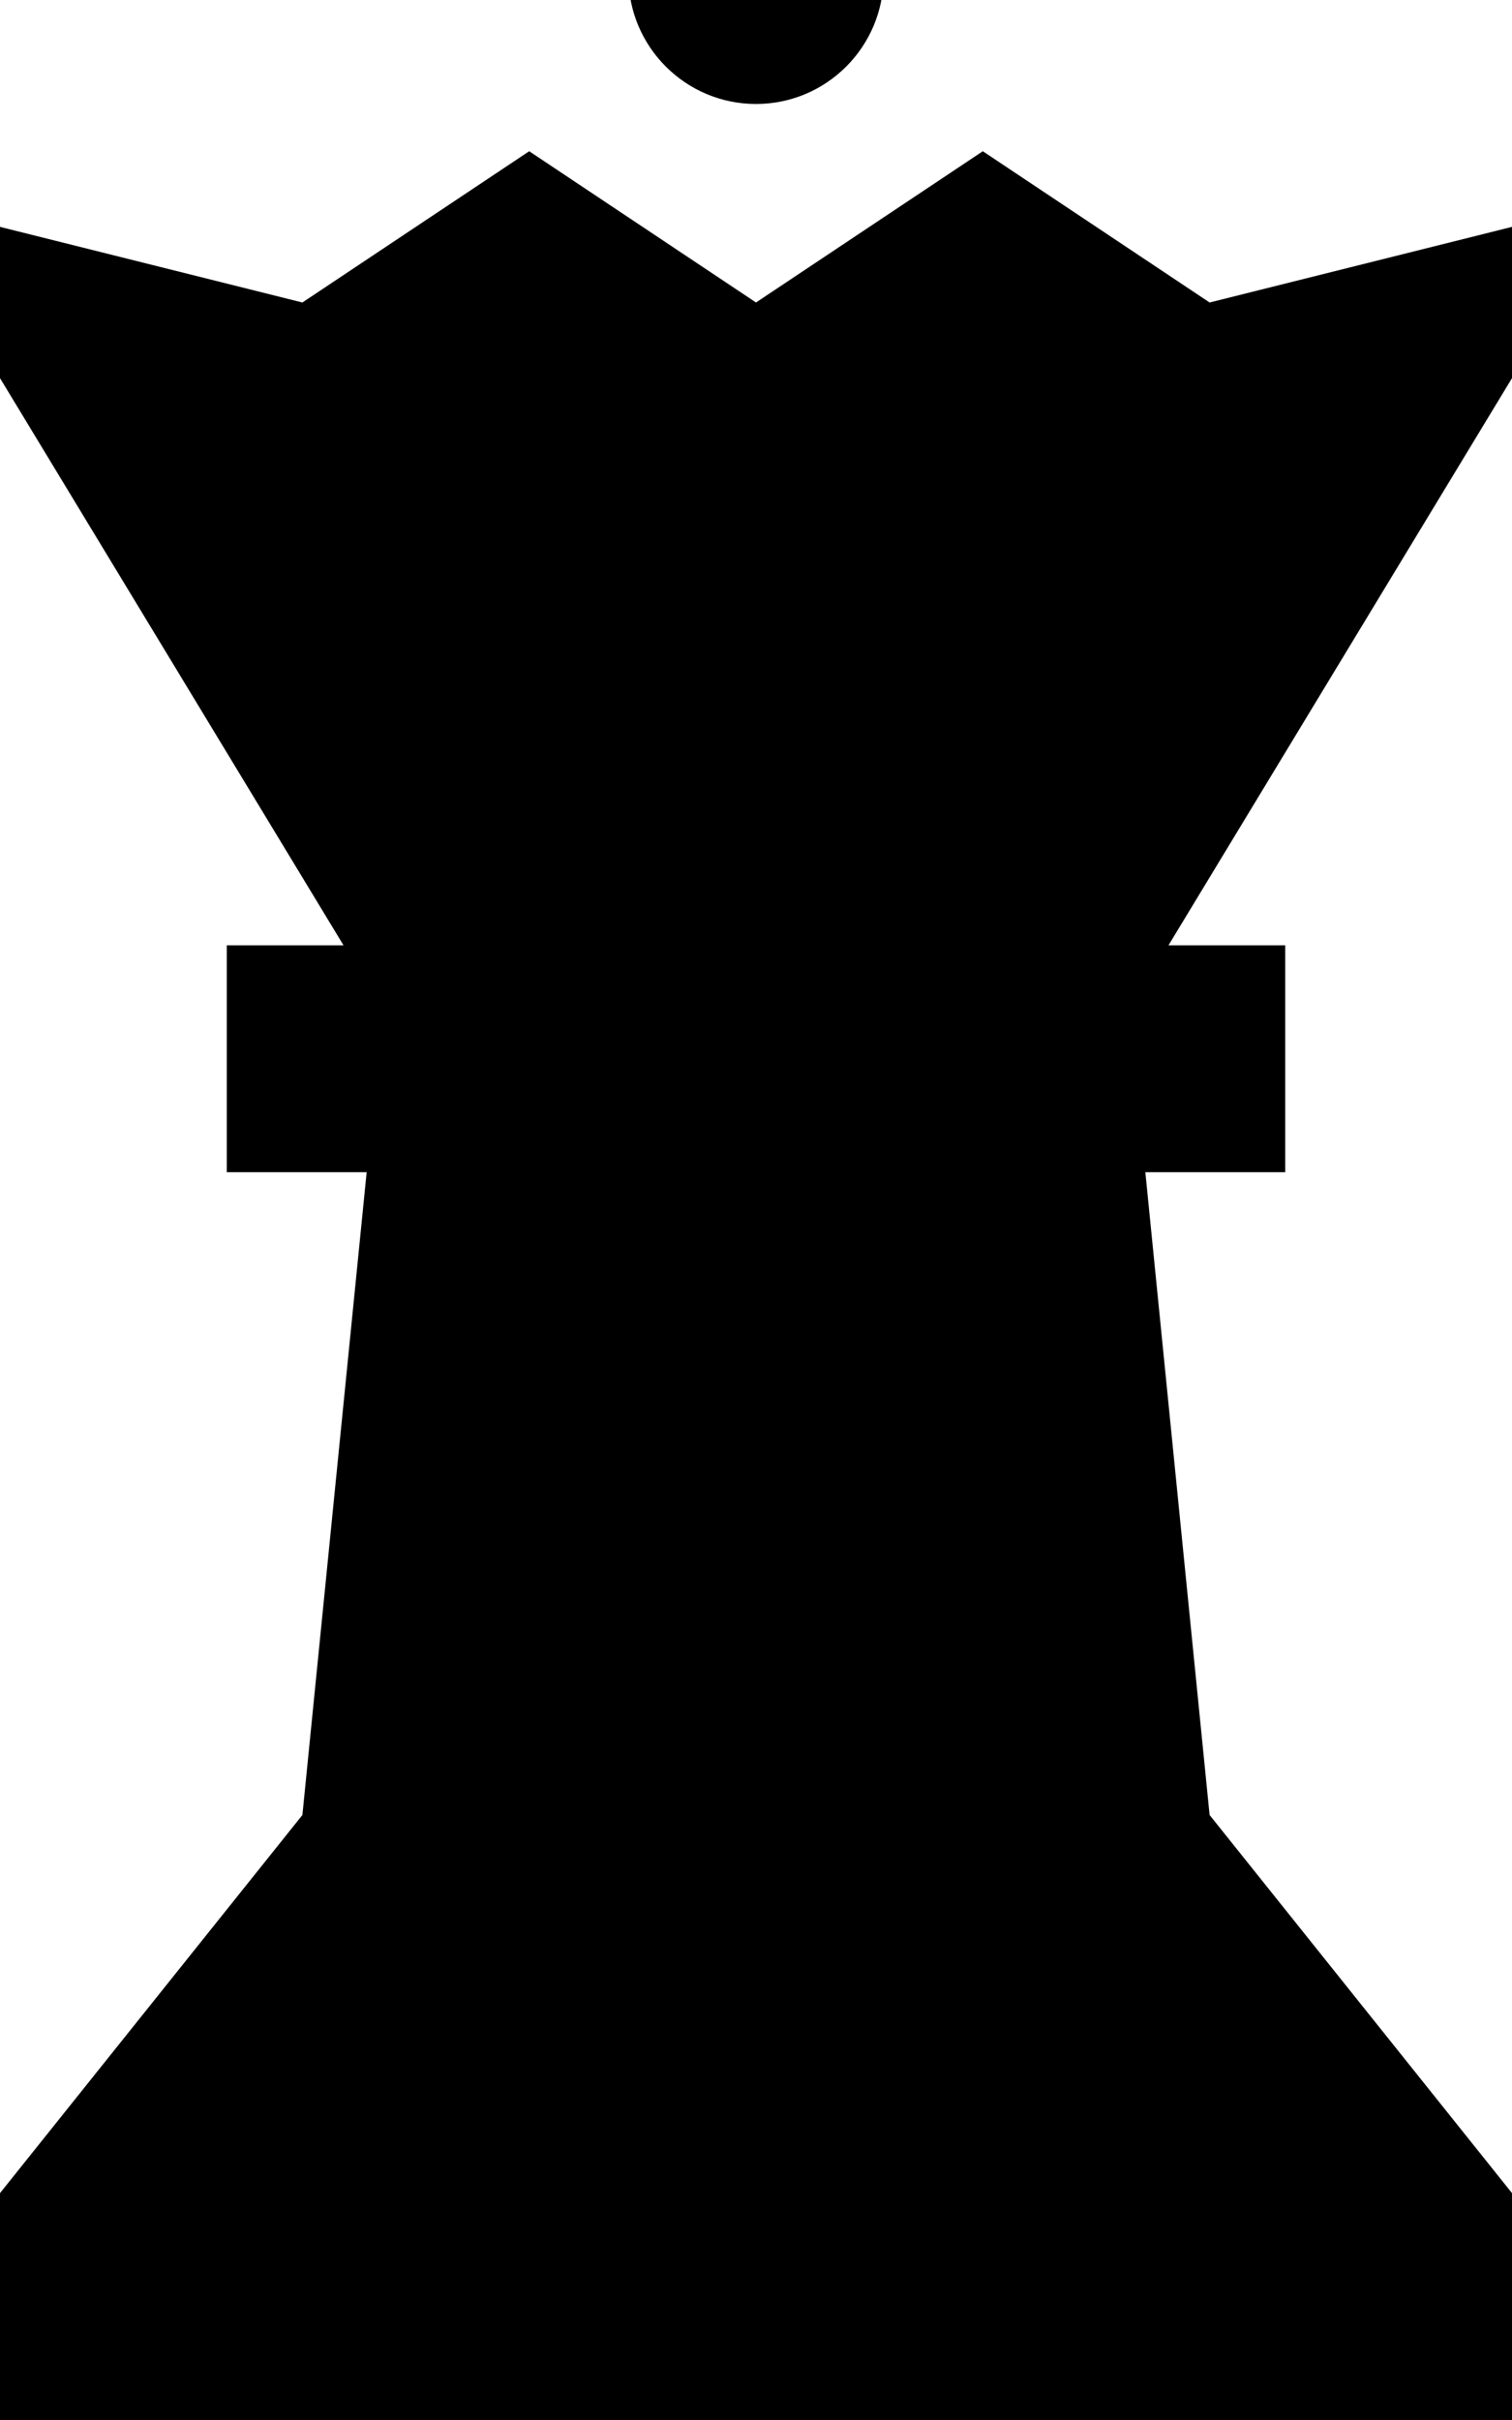 <svg xmlns="http://www.w3.org/2000/svg" viewBox="0 0 320 512"><!--! Font Awesome Pro 7.0.1 by @fontawesome - https://fontawesome.com License - https://fontawesome.com/license (Commercial License) Copyright 2025 Fonticons, Inc. --><path fill="currentColor" d="M160 22c14.9 0 27-12.1 27-27s-12.1-27-27-27-27 12.1-27 27 12.1 27 27 27zM64 64l-64-16 0 32 72.7 120-24.7 0 0 48 29.6 0-13.6 136-64 80 0 48 320 0 0-48-64-80-13.6-136 29.6 0 0-48-24.7 0 72.7-120 0-32-64 16-48-32-48 32-48-32-48 32z"/></svg>